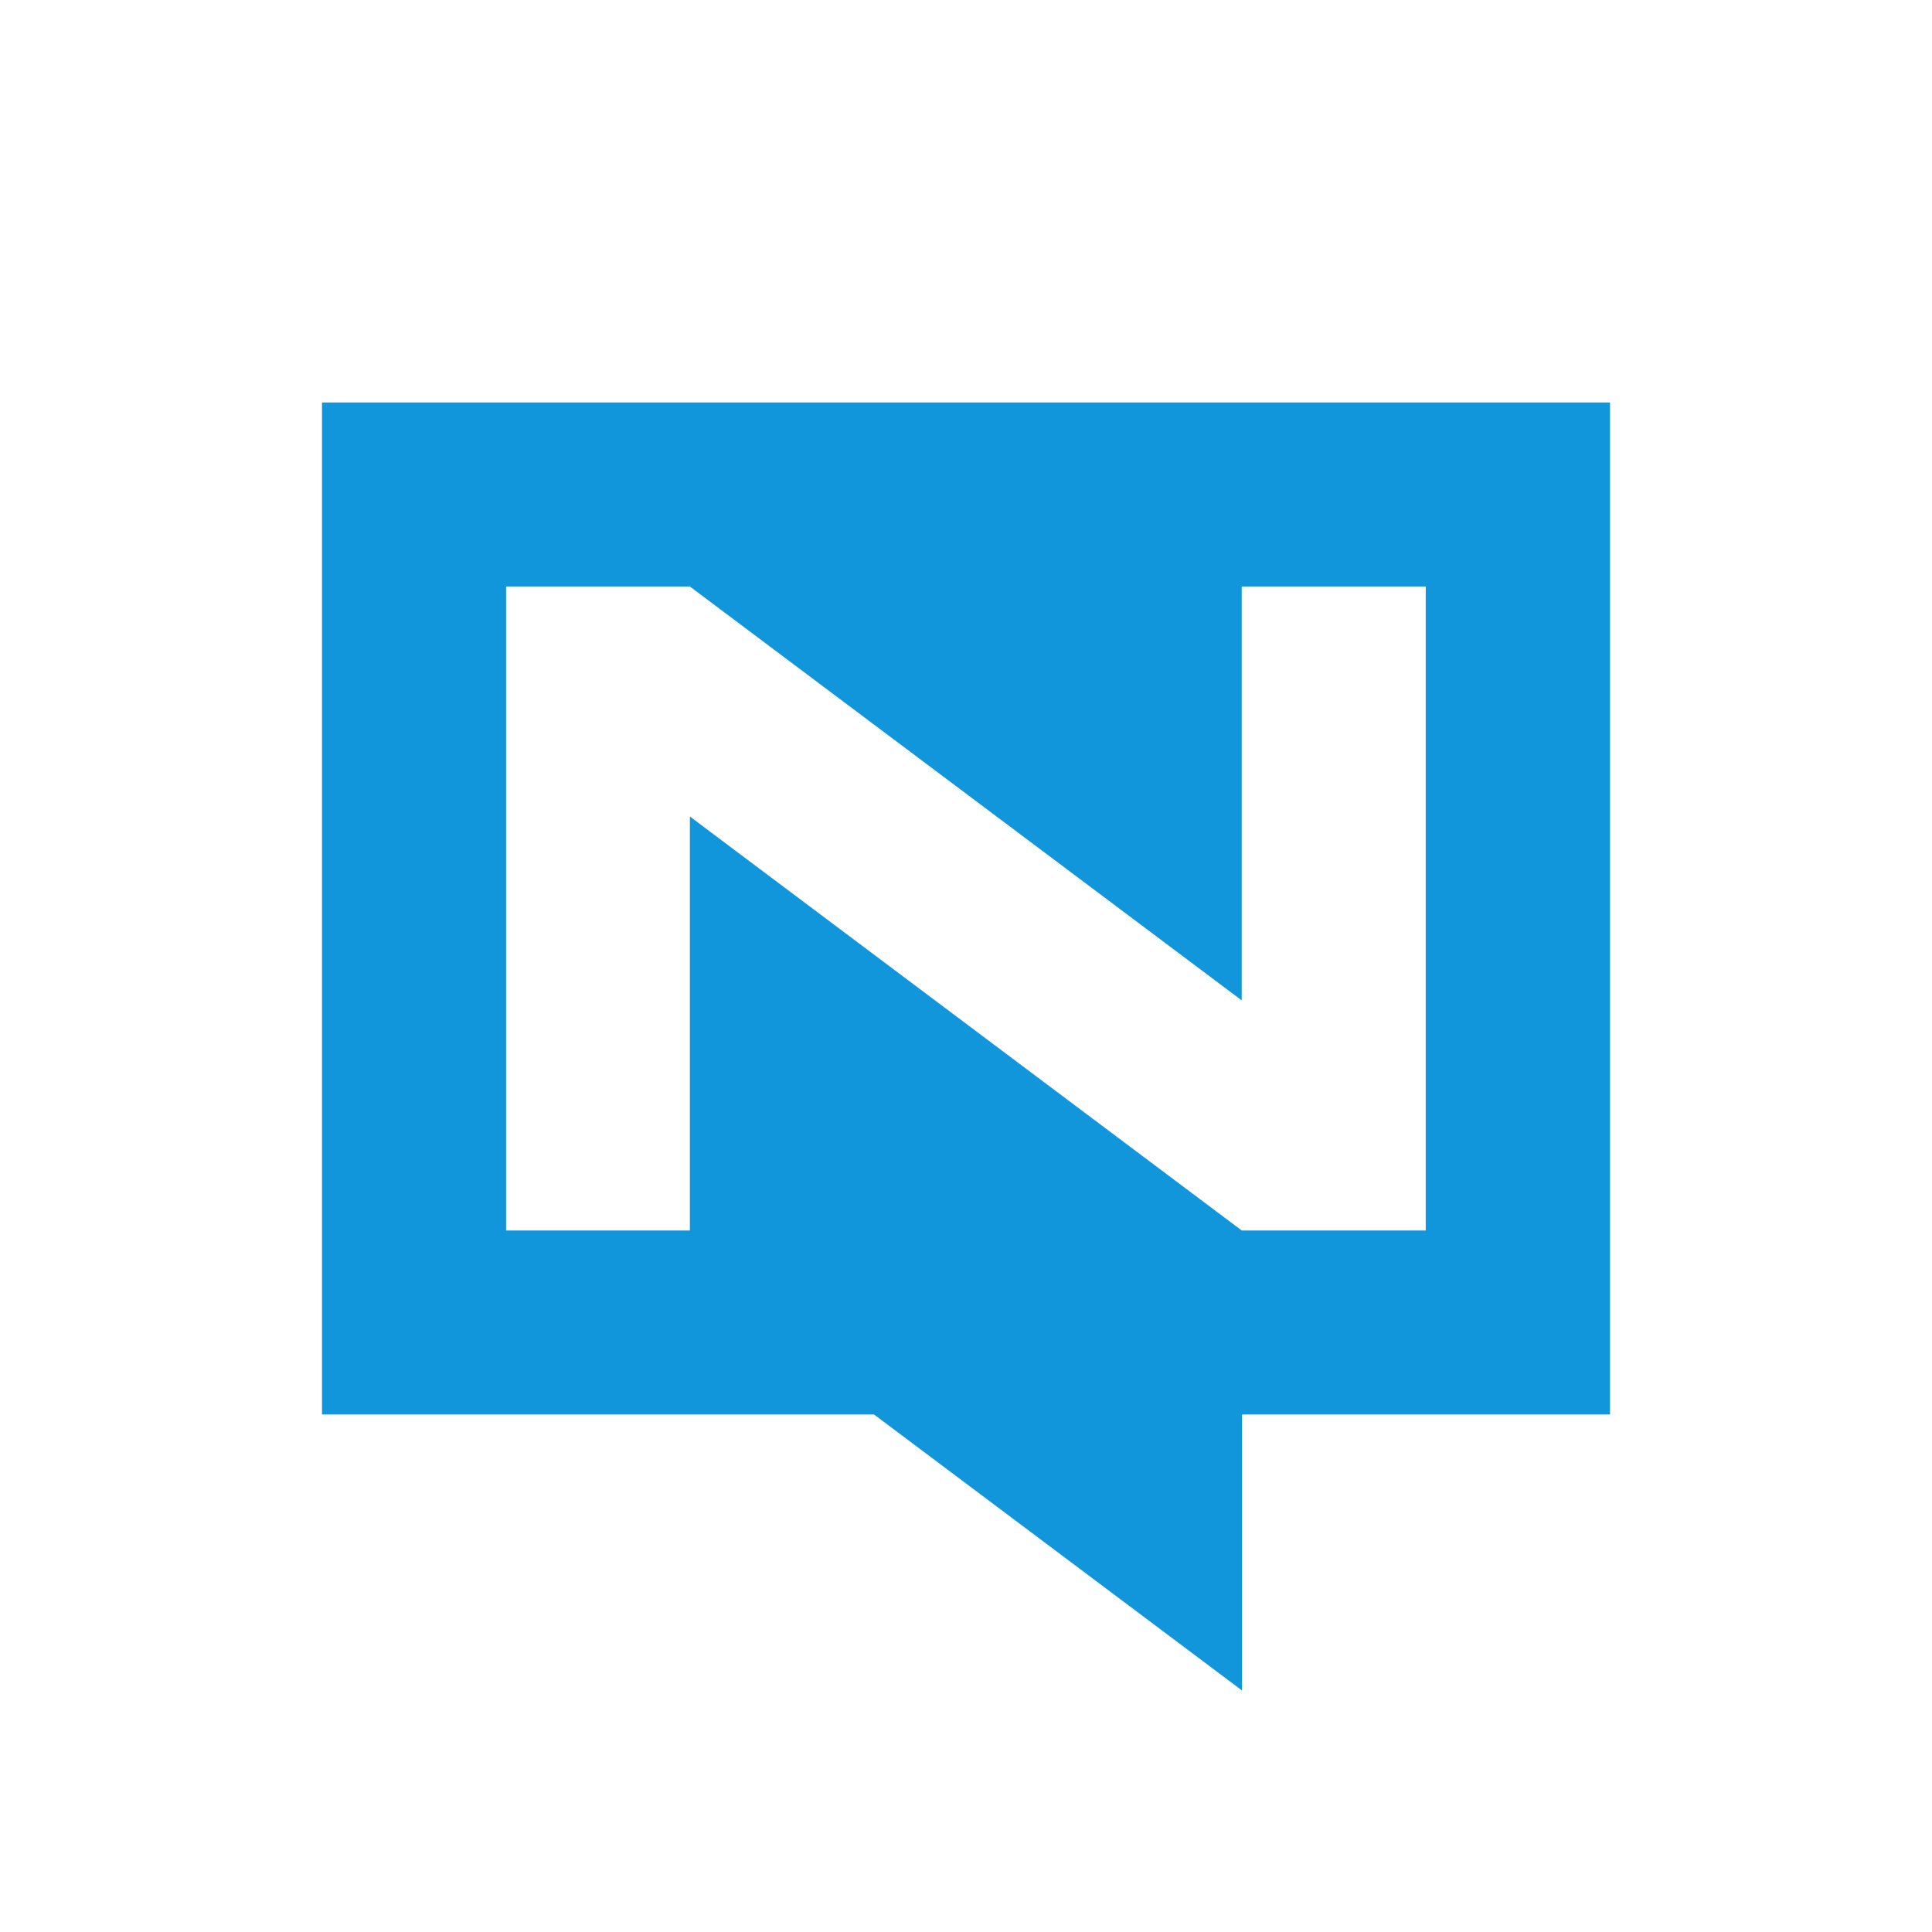 <svg t="1719818326797" class="icon" viewBox="0 0 1024 1024" version="1.1" xmlns="http://www.w3.org/2000/svg" p-id="9478" width="200" height="200"><path d="M853.333 213.333v536.363h-195.029V896l-195.072-146.304H170.667V213.333h682.667zM365.653 310.869H268.245v341.333H365.653v-219.435l292.523 219.435h97.493v-341.333h-97.536v219.349L365.653 310.869z" fill="#1296db" p-id="9479"></path></svg>